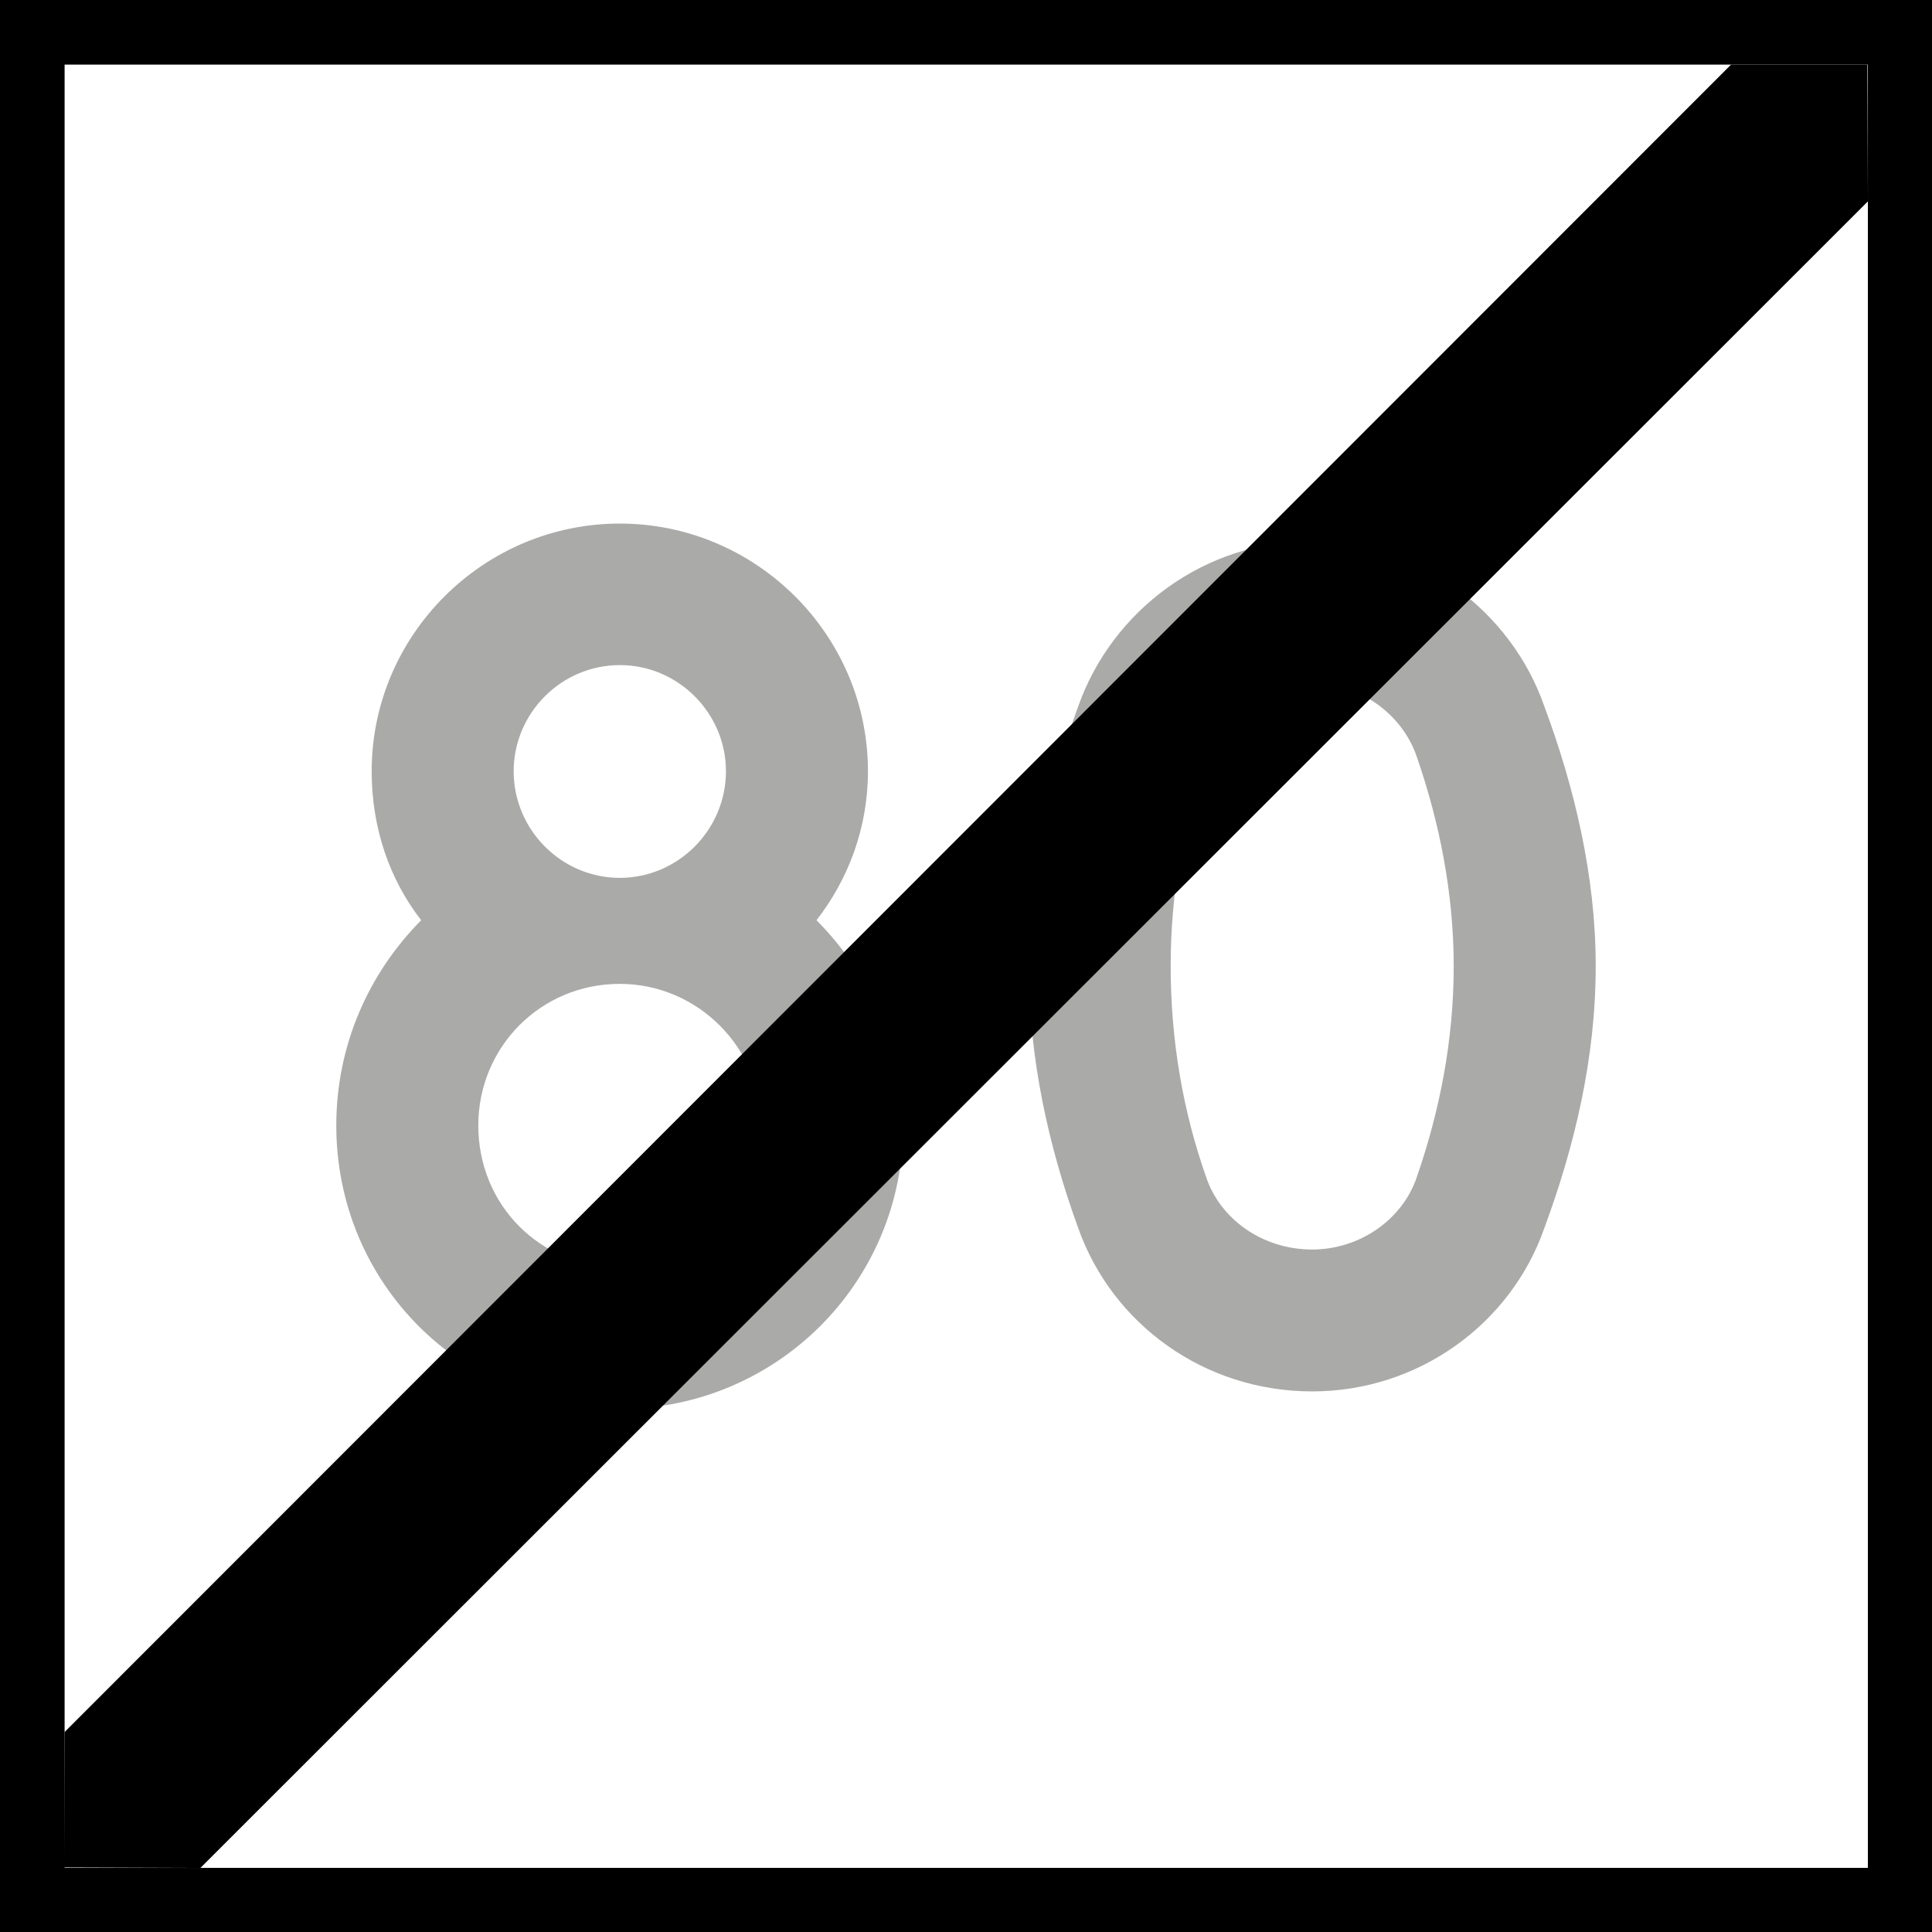 <?xml version="1.0" encoding="UTF-8"?>
<svg xmlns="http://www.w3.org/2000/svg" xmlns:xlink="http://www.w3.org/1999/xlink" width="16" height="16" viewBox="0 0 16 16">
<rect x="-1.6" y="-1.6" width="19.2" height="19.2" fill="rgb(0%, 0%, 0%)" fill-opacity="1"/>
<path fill-rule="nonzero" fill="rgb(100%, 100%, 100%)" fill-opacity="1" d="M 0.535 0.535 L 15.469 0.535 L 15.469 15.469 L 0.535 15.469 Z M 0.535 0.535 "/>
<path fill-rule="nonzero" fill="rgb(66.667%, 66.667%, 66.275%)" fill-opacity="1" d="M 6.305 9.32 C 6.305 9.98 5.777 10.496 5.133 10.496 C 4.473 10.496 3.961 9.98 3.961 9.32 C 3.961 8.676 4.473 8.148 5.133 8.148 C 5.777 8.148 6.305 8.676 6.305 9.32 Z M 7.188 6.387 C 7.188 5.258 6.262 4.336 5.133 4.336 C 4.004 4.336 3.078 5.258 3.078 6.387 C 3.078 6.859 3.227 7.285 3.488 7.621 C 3.051 8.062 2.785 8.66 2.785 9.32 C 2.785 10.629 3.828 11.668 5.133 11.668 C 6.422 11.668 7.48 10.629 7.48 9.32 C 7.48 8.66 7.199 8.062 6.762 7.621 C 7.023 7.285 7.188 6.859 7.188 6.387 Z M 5.133 7.27 C 4.648 7.27 4.254 6.871 4.254 6.387 C 4.254 5.906 4.648 5.508 5.133 5.508 C 5.617 5.508 6.012 5.906 6.012 6.387 C 6.012 6.871 5.617 7.27 5.133 7.27 Z M 9.695 8 C 9.695 7.402 9.797 6.812 9.988 6.27 C 10.105 5.918 10.457 5.656 10.867 5.656 C 11.262 5.656 11.617 5.918 11.734 6.27 C 11.922 6.812 12.039 7.402 12.039 8 C 12.039 8.617 11.922 9.203 11.734 9.746 C 11.617 10.098 11.262 10.348 10.867 10.348 C 10.457 10.348 10.105 10.098 9.988 9.746 C 9.797 9.203 9.695 8.617 9.695 8 Z M 8.52 8 C 8.52 8.766 8.684 9.496 8.93 10.172 C 9.211 10.965 9.973 11.523 10.867 11.523 C 11.746 11.523 12.512 10.965 12.789 10.172 C 13.039 9.496 13.215 8.766 13.215 8 C 13.215 7.254 13.039 6.52 12.789 5.848 C 12.512 5.055 11.746 4.48 10.867 4.48 C 9.973 4.48 9.211 5.055 8.93 5.848 C 8.684 6.52 8.52 7.254 8.52 8 Z M 8.52 8 "/>
<path fill-rule="nonzero" fill="rgb(0%, 0%, 0%)" fill-opacity="1" d="M 15.465 0.535 C 0.535 15.469 0.535 15.469 0.535 15.469 "/>
<path fill-rule="nonzero" fill="rgb(0%, 0%, 0%)" fill-opacity="1" d="M 14.336 0.535 L 0.535 14.344 L 0.531 15.465 L 1.66 15.469 L 15.469 1.668 L 15.465 0.535 Z M 14.336 0.535 "/>
</svg>
